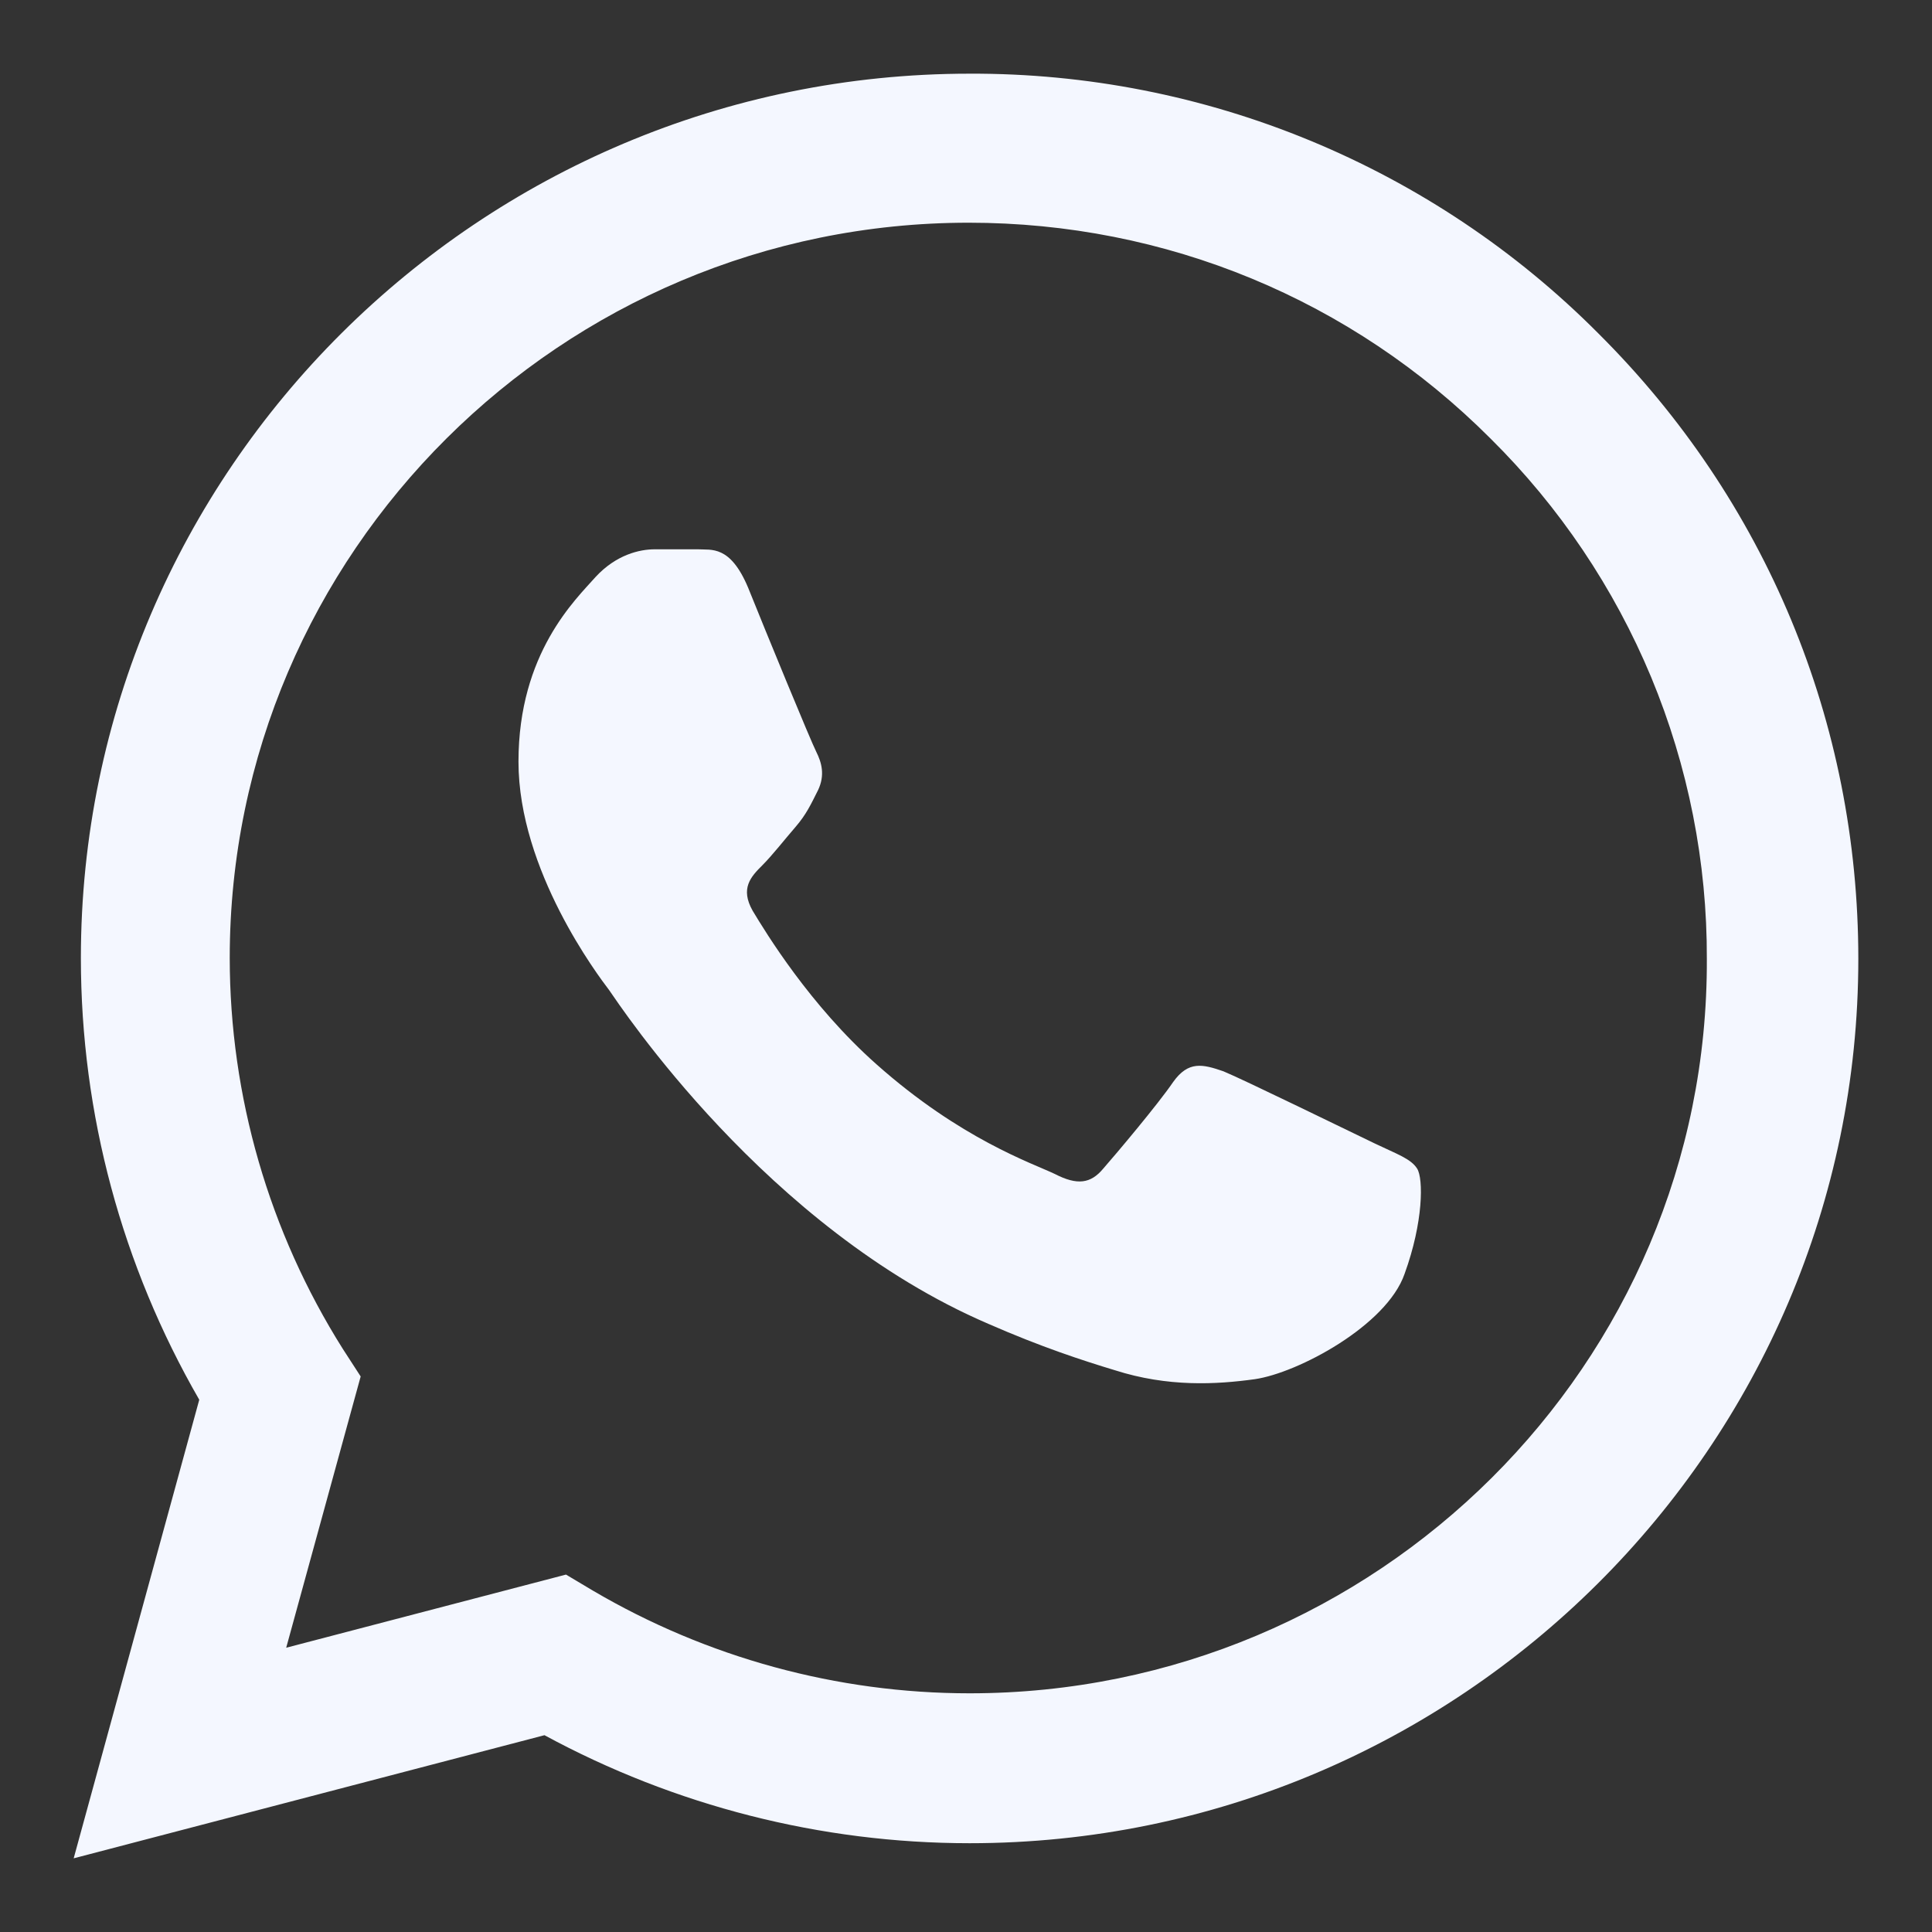 <svg width="22" height="22" viewBox="0 0 22 22" fill="none" xmlns="http://www.w3.org/2000/svg">
<rect x="0" y="0" width="22" height="22" fill="#333333" stroke="none"/>
<path d="M18.2 3.796C17.264 2.855 16.148 2.109 14.919 1.601C13.69 1.093 12.372 0.834 11.041 0.839C5.465 0.839 0.921 5.361 0.921 10.909C0.921 12.687 1.39 14.414 2.269 15.939L0.839 21.161L6.2 19.759C7.681 20.562 9.346 20.989 11.041 20.989C16.617 20.989 21.161 16.467 21.161 10.919C21.161 8.226 20.11 5.696 18.2 3.796ZM11.041 19.282C9.53 19.282 8.049 18.875 6.752 18.113L6.445 17.93L3.259 18.763L4.107 15.674L3.903 15.359C3.063 14.025 2.617 12.483 2.616 10.909C2.616 6.296 6.394 2.536 11.031 2.536C13.277 2.536 15.392 3.41 16.974 4.995C17.758 5.771 18.379 6.695 18.802 7.711C19.224 8.728 19.44 9.819 19.436 10.919C19.456 15.532 15.677 19.282 11.041 19.282ZM15.657 13.022C15.402 12.9 14.156 12.291 13.931 12.199C13.696 12.118 13.533 12.077 13.359 12.321C13.186 12.575 12.706 13.144 12.563 13.307C12.42 13.479 12.267 13.5 12.011 13.368C11.756 13.246 10.939 12.972 9.979 12.118C9.223 11.447 8.723 10.624 8.57 10.37C8.427 10.116 8.549 9.984 8.682 9.852C8.794 9.74 8.937 9.557 9.06 9.415C9.182 9.273 9.233 9.161 9.315 8.998C9.397 8.826 9.356 8.683 9.295 8.561C9.233 8.44 8.723 7.2 8.519 6.692C8.314 6.204 8.1 6.265 7.947 6.255H7.456C7.283 6.255 7.017 6.316 6.782 6.57C6.558 6.824 5.904 7.434 5.904 8.673C5.904 9.913 6.813 11.112 6.936 11.274C7.058 11.447 8.723 13.988 11.255 15.075C11.858 15.339 12.328 15.492 12.695 15.603C13.298 15.796 13.849 15.766 14.289 15.705C14.779 15.634 15.79 15.095 15.994 14.506C16.209 13.916 16.209 13.419 16.137 13.307C16.066 13.195 15.912 13.144 15.657 13.022Z" fill="#F4F7FF"/>
</svg>
